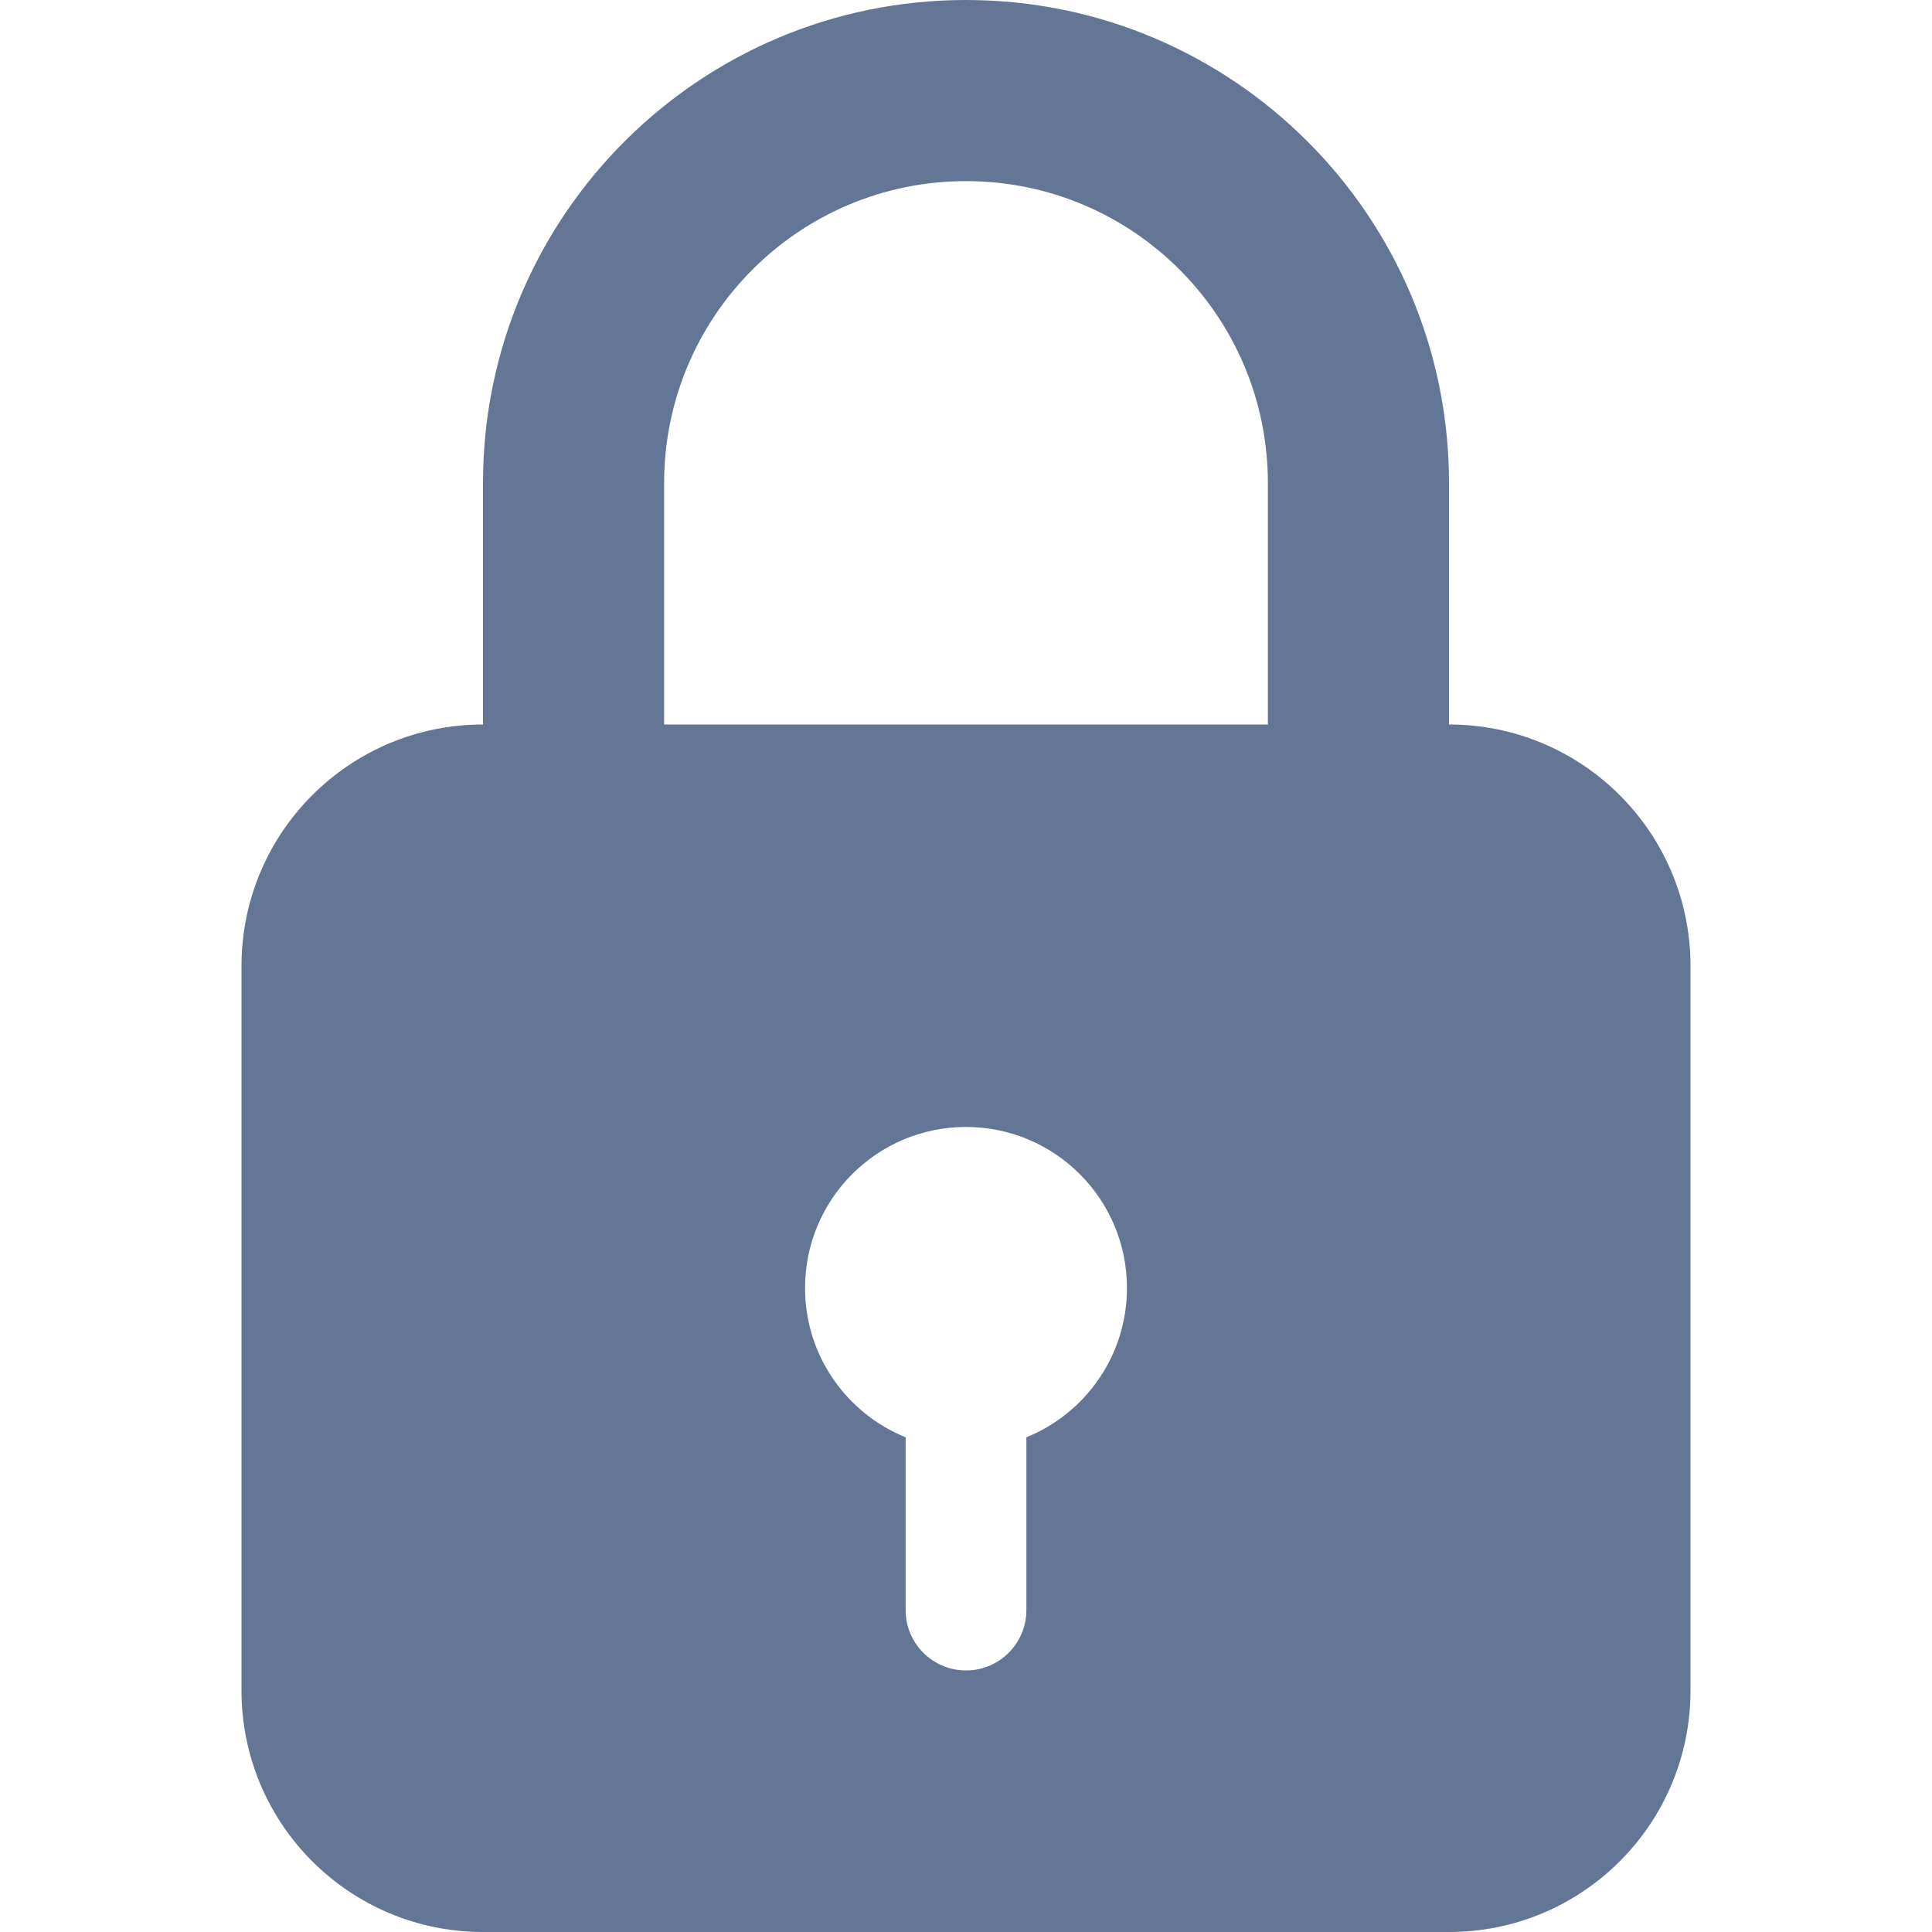 <svg width="16" height="16" viewBox="0 0 16 16" fill="none" xmlns="http://www.w3.org/2000/svg">
<path fill-rule="evenodd" clip-rule="evenodd" d="M5.5 6H10.5V4C10.5 2.619 9.381 1.5 8 1.5C6.619 1.5 5.5 2.619 5.5 4V6ZM4 6C2.895 6 2 6.895 2 8V14C2 15.105 2.895 16 4 16H12C13.105 16 14 15.105 14 14V8C14 6.895 13.105 6 12 6V4C12 1.791 10.209 0 8 0C5.791 0 4 1.791 4 4V6ZM8.5 11.903C8.989 11.705 9.333 11.226 9.333 10.667C9.333 9.93 8.736 9.333 8 9.333C7.264 9.333 6.667 9.93 6.667 10.667C6.667 11.226 7.011 11.705 7.5 11.903V13.334C7.5 13.61 7.724 13.834 8 13.834C8.276 13.834 8.5 13.61 8.5 13.334V11.903Z" fill="#647696"/>
</svg>

